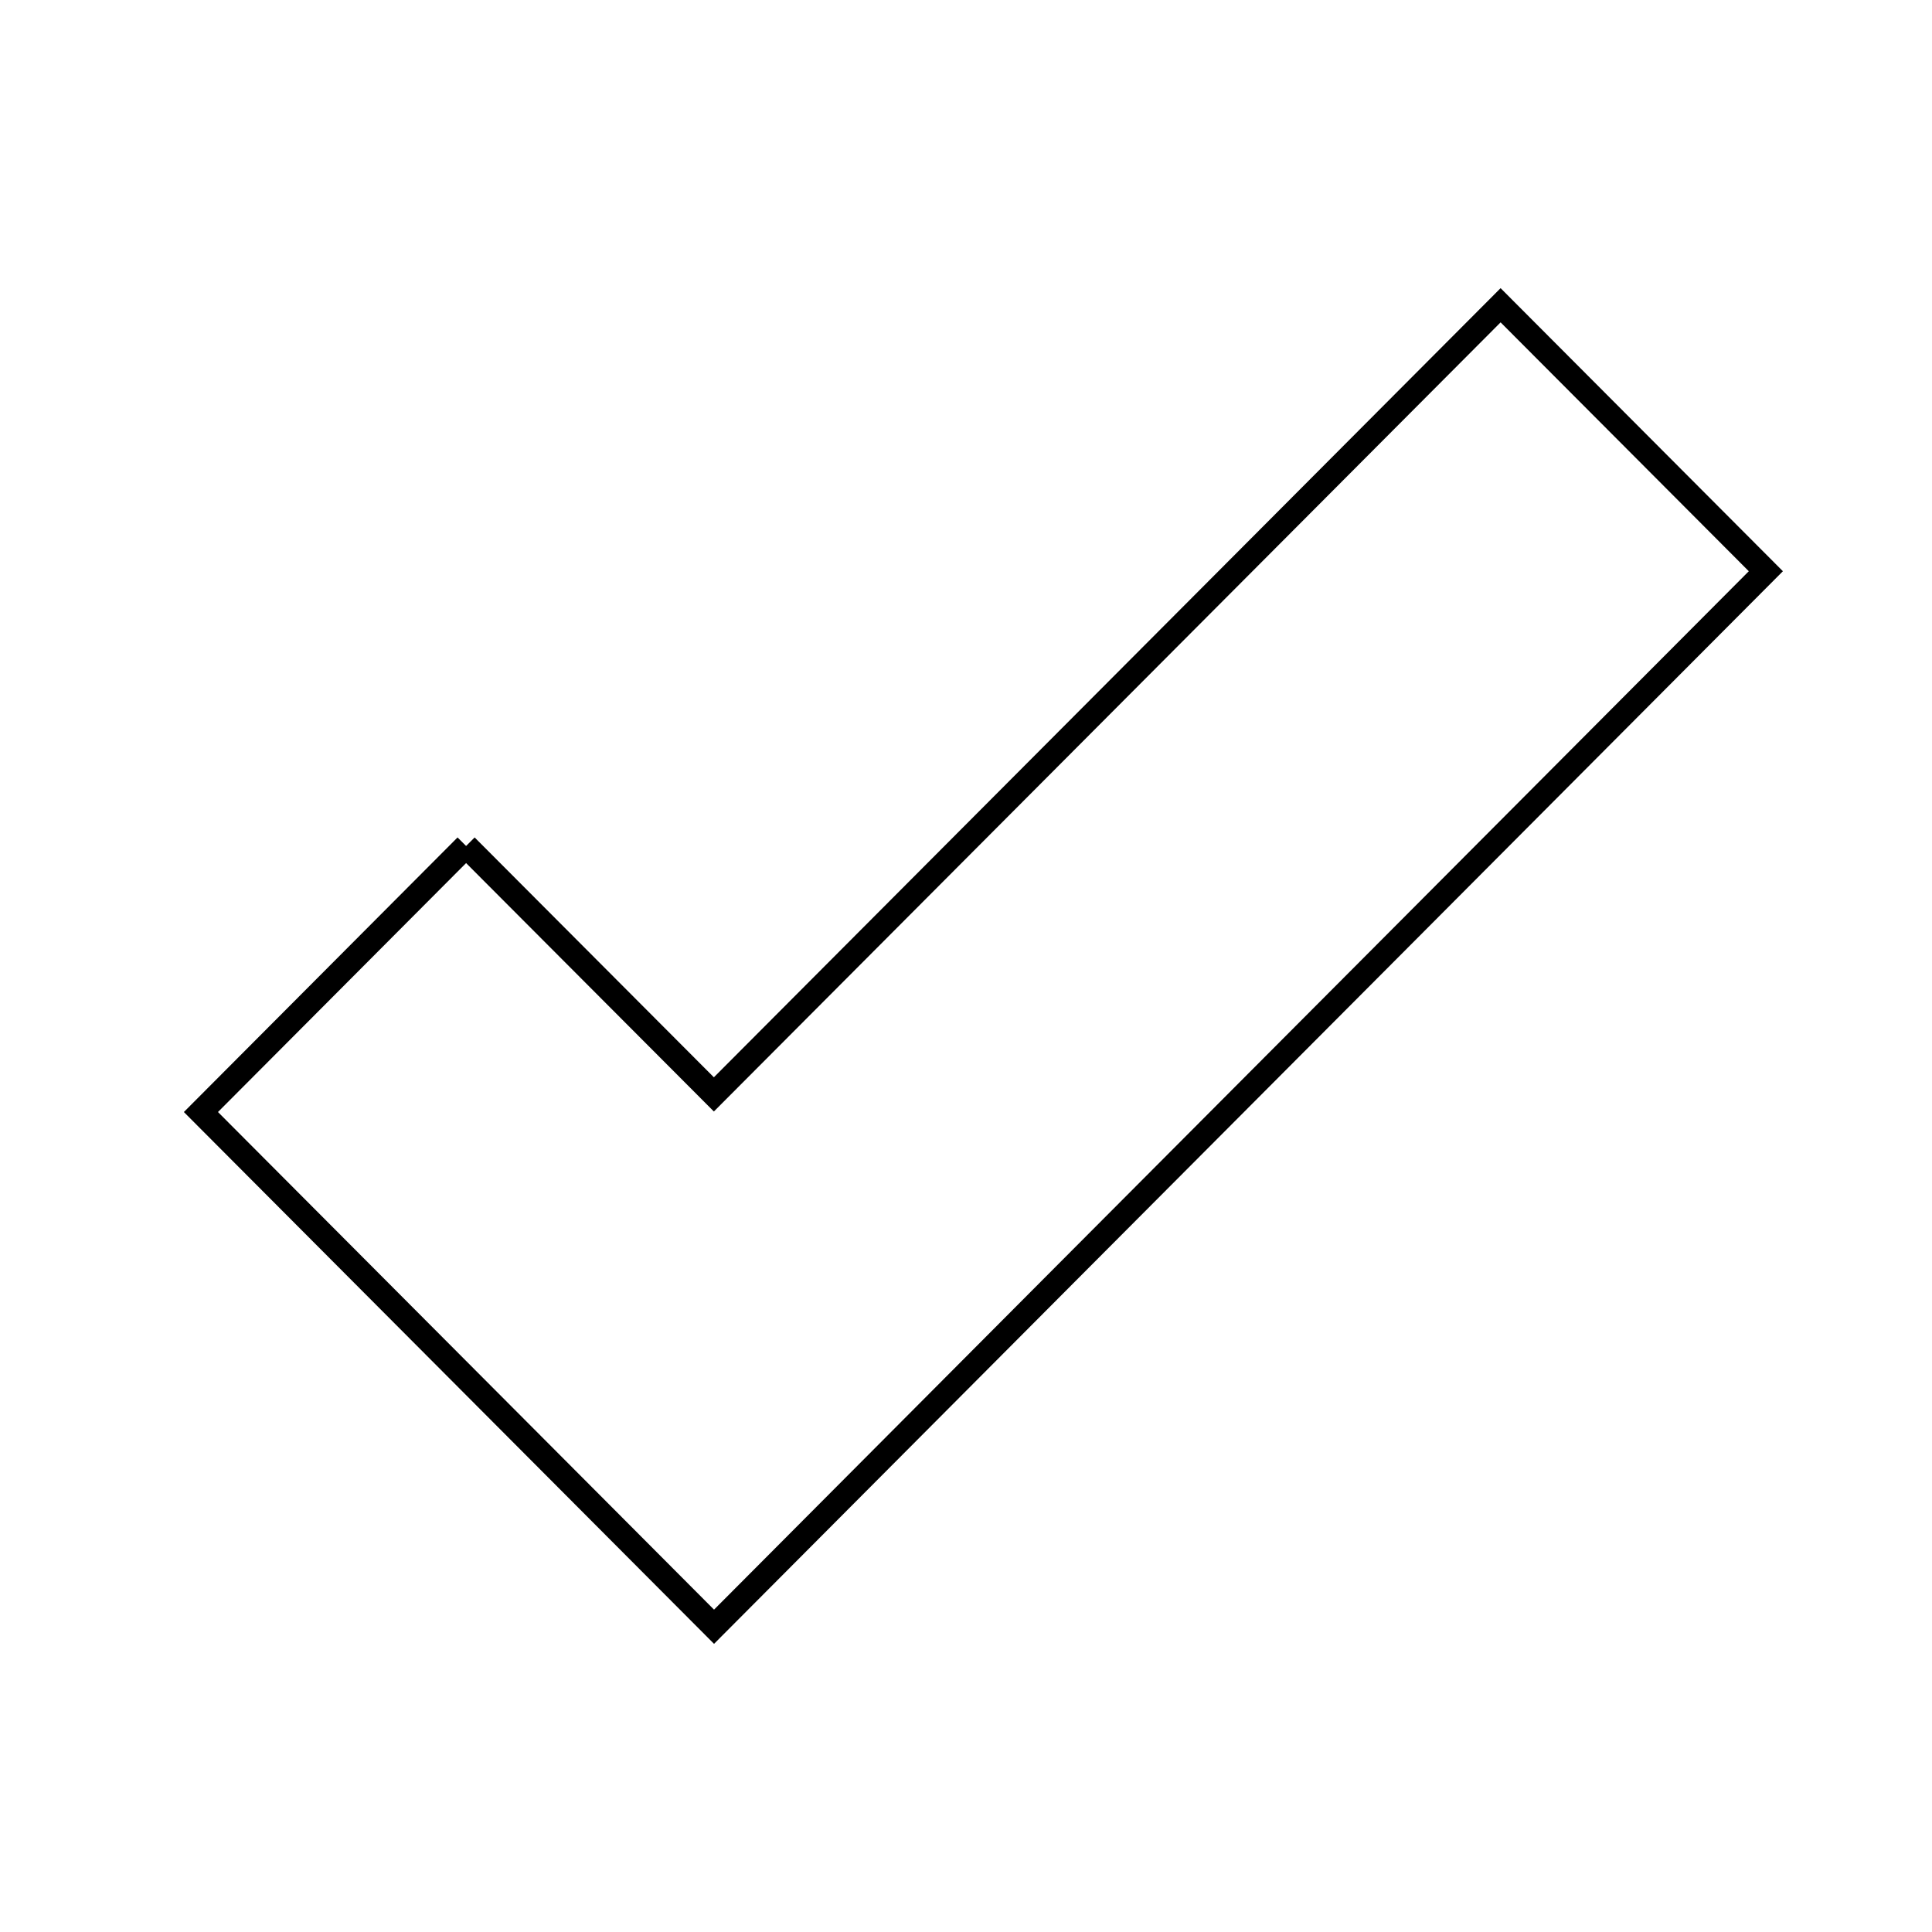 <svg xmlns="http://www.w3.org/2000/svg" viewBox="0.0 0.0 24.0 24.0" height="200px" width="200px"><path fill="none" stroke="black" stroke-width=".3" stroke-opacity="1.0"  filling="0" d="M5.79 10.509 L8.868 13.595 L13.754 8.694 L18.641 3.792 L21.936 7.096 L17.581 11.467 L13.225 15.837 L8.87 20.208 L5.683 17.011 L2.496 13.814 L5.79 10.509"></path></svg>